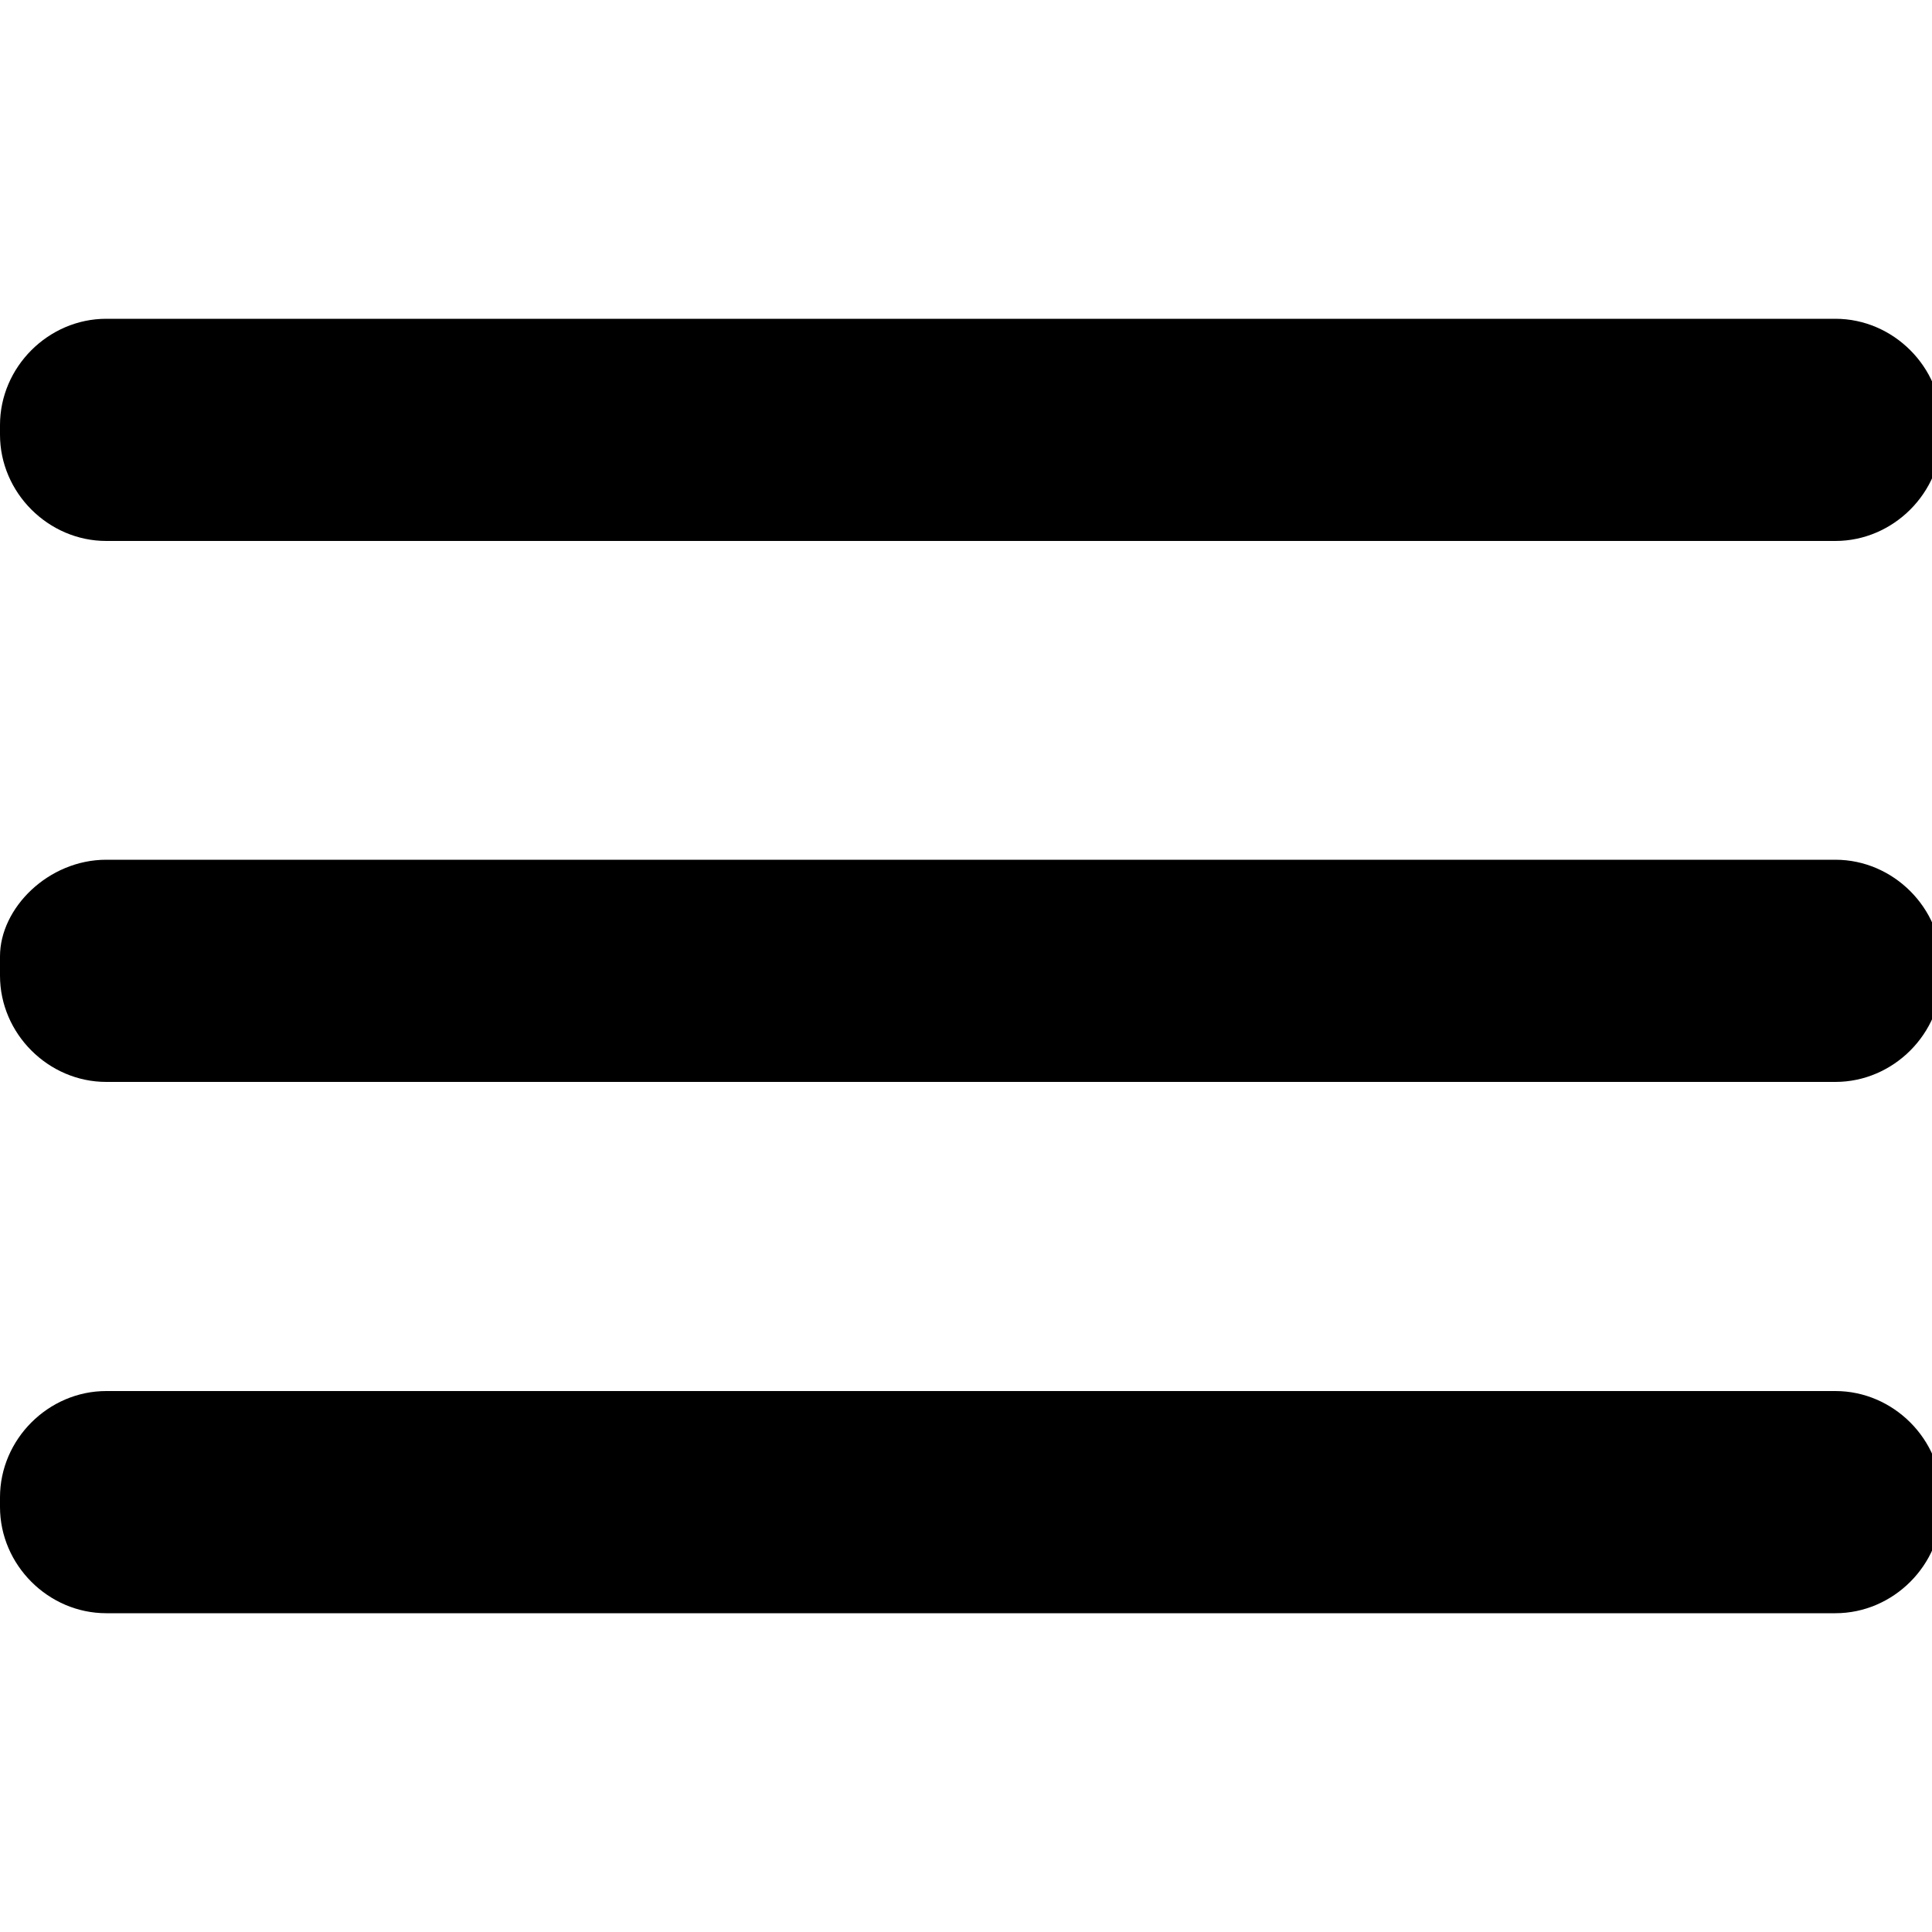 <svg xmlns="http://www.w3.org/2000/svg" viewBox="0 0 20 20" fill="currentColor">
    <path fill-rule="evenodd" clip-rule="evenodd" d="M1.1,8.9h17.9c0.6,0,1.1,0.5,1.1,1.1v0.1c0,0.6-0.5,1.1-1.1,1.1H1.1c-0.6,0-1.1-0.5-1.1-1.1V9.9C0,9.4,0.5,8.9,1.1,8.9z"></path>
    <path fill-rule="evenodd" clip-rule="evenodd" d="M1.1,14.4h17.9c0.6,0,1.1,0.5,1.1,1.1v0.1c0,0.6-0.5,1.1-1.1,1.1H1.1c-0.6,0-1.1-0.5-1.1-1.1v-0.1C0,14.9,0.5,14.4,1.1,14.4z"></path>
    <path fill-rule="evenodd" clip-rule="evenodd" d="M1.1,3.3h17.9c0.6,0,1.1,0.5,1.1,1.1v0.1c0,0.6-0.5,1.1-1.1,1.1H1.1C0.5,5.6,0,5.1,0,4.5V4.4C0,3.8,0.5,3.3,1.1,3.3z"></path>
</svg>